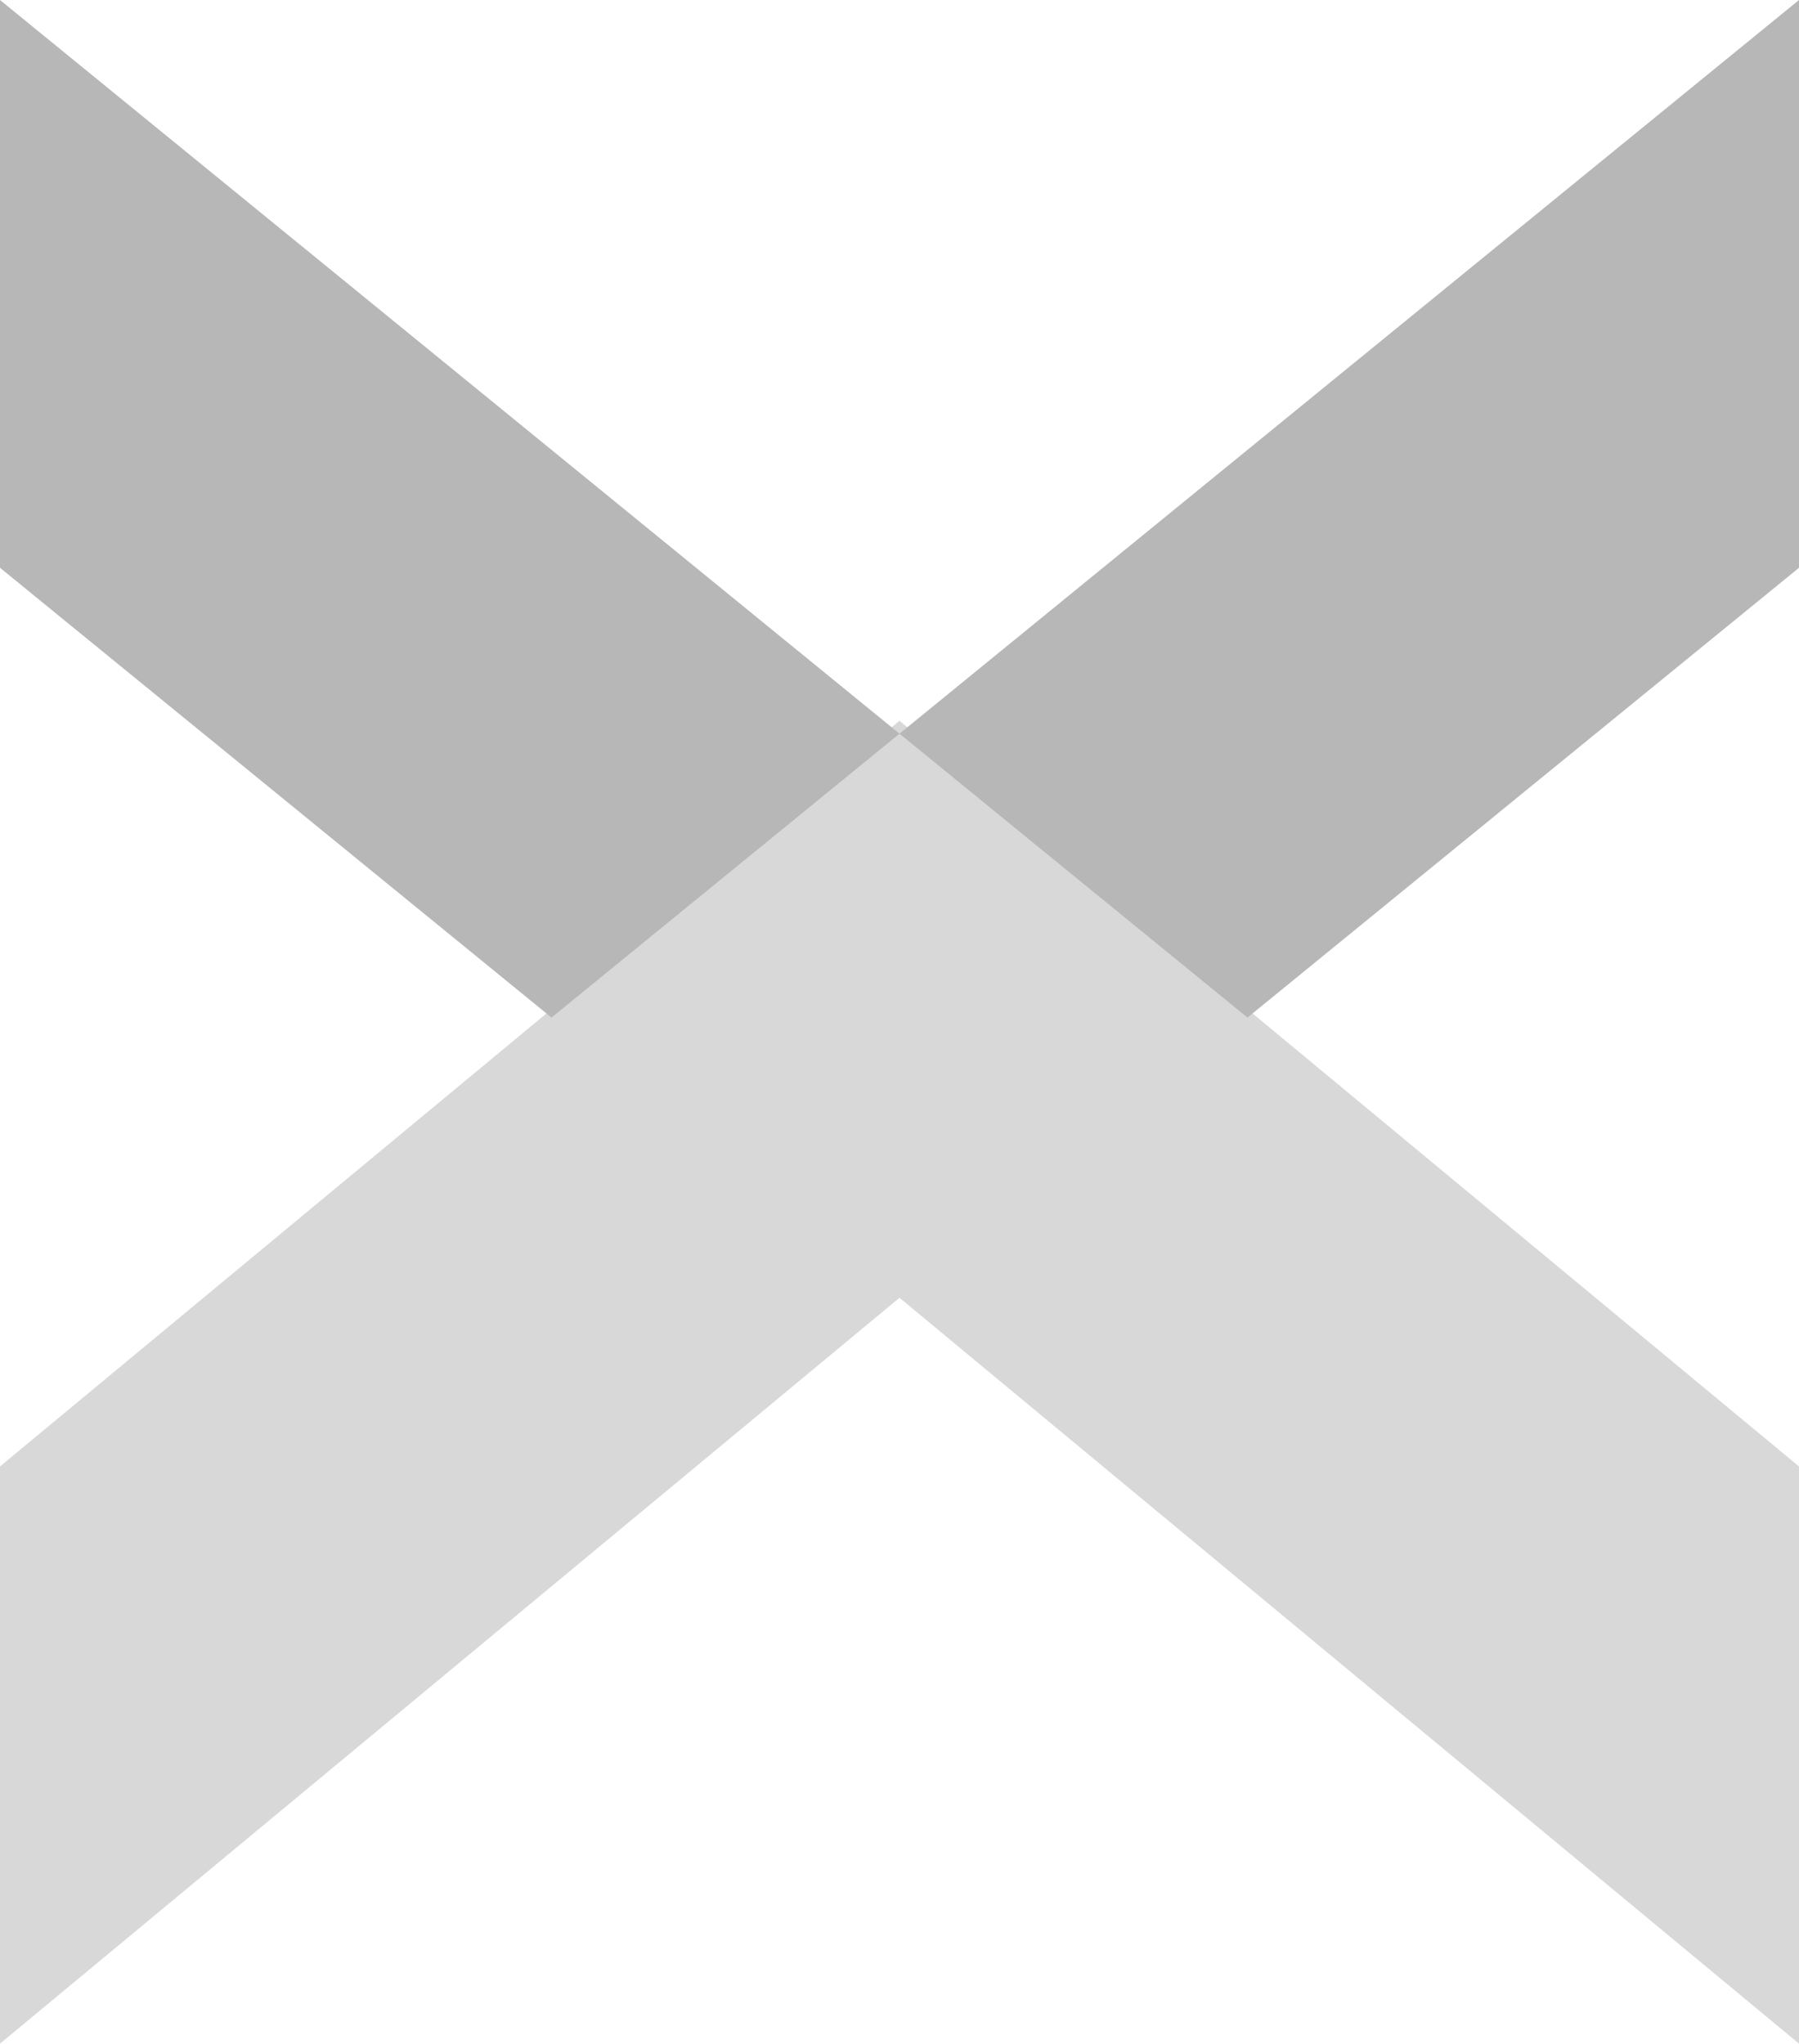 <svg width="81" height="92" viewBox="0 0 81 92" fill="none" xmlns="http://www.w3.org/2000/svg">
<path d="M81 66.016V92L40.5 58.423L0 92V66.016L40.5 32.447L81 66.016Z" fill="#D8D8D8"/>
<path d="M40.5 33.029L56.168 45.809L81 25.56V0L40.5 33.029Z" fill="#B7B7B7"/>
<path d="M0 25.56L24.832 45.809L40.5 33.029L0 0V25.56Z" fill="#B7B7B7"/>
</svg>
